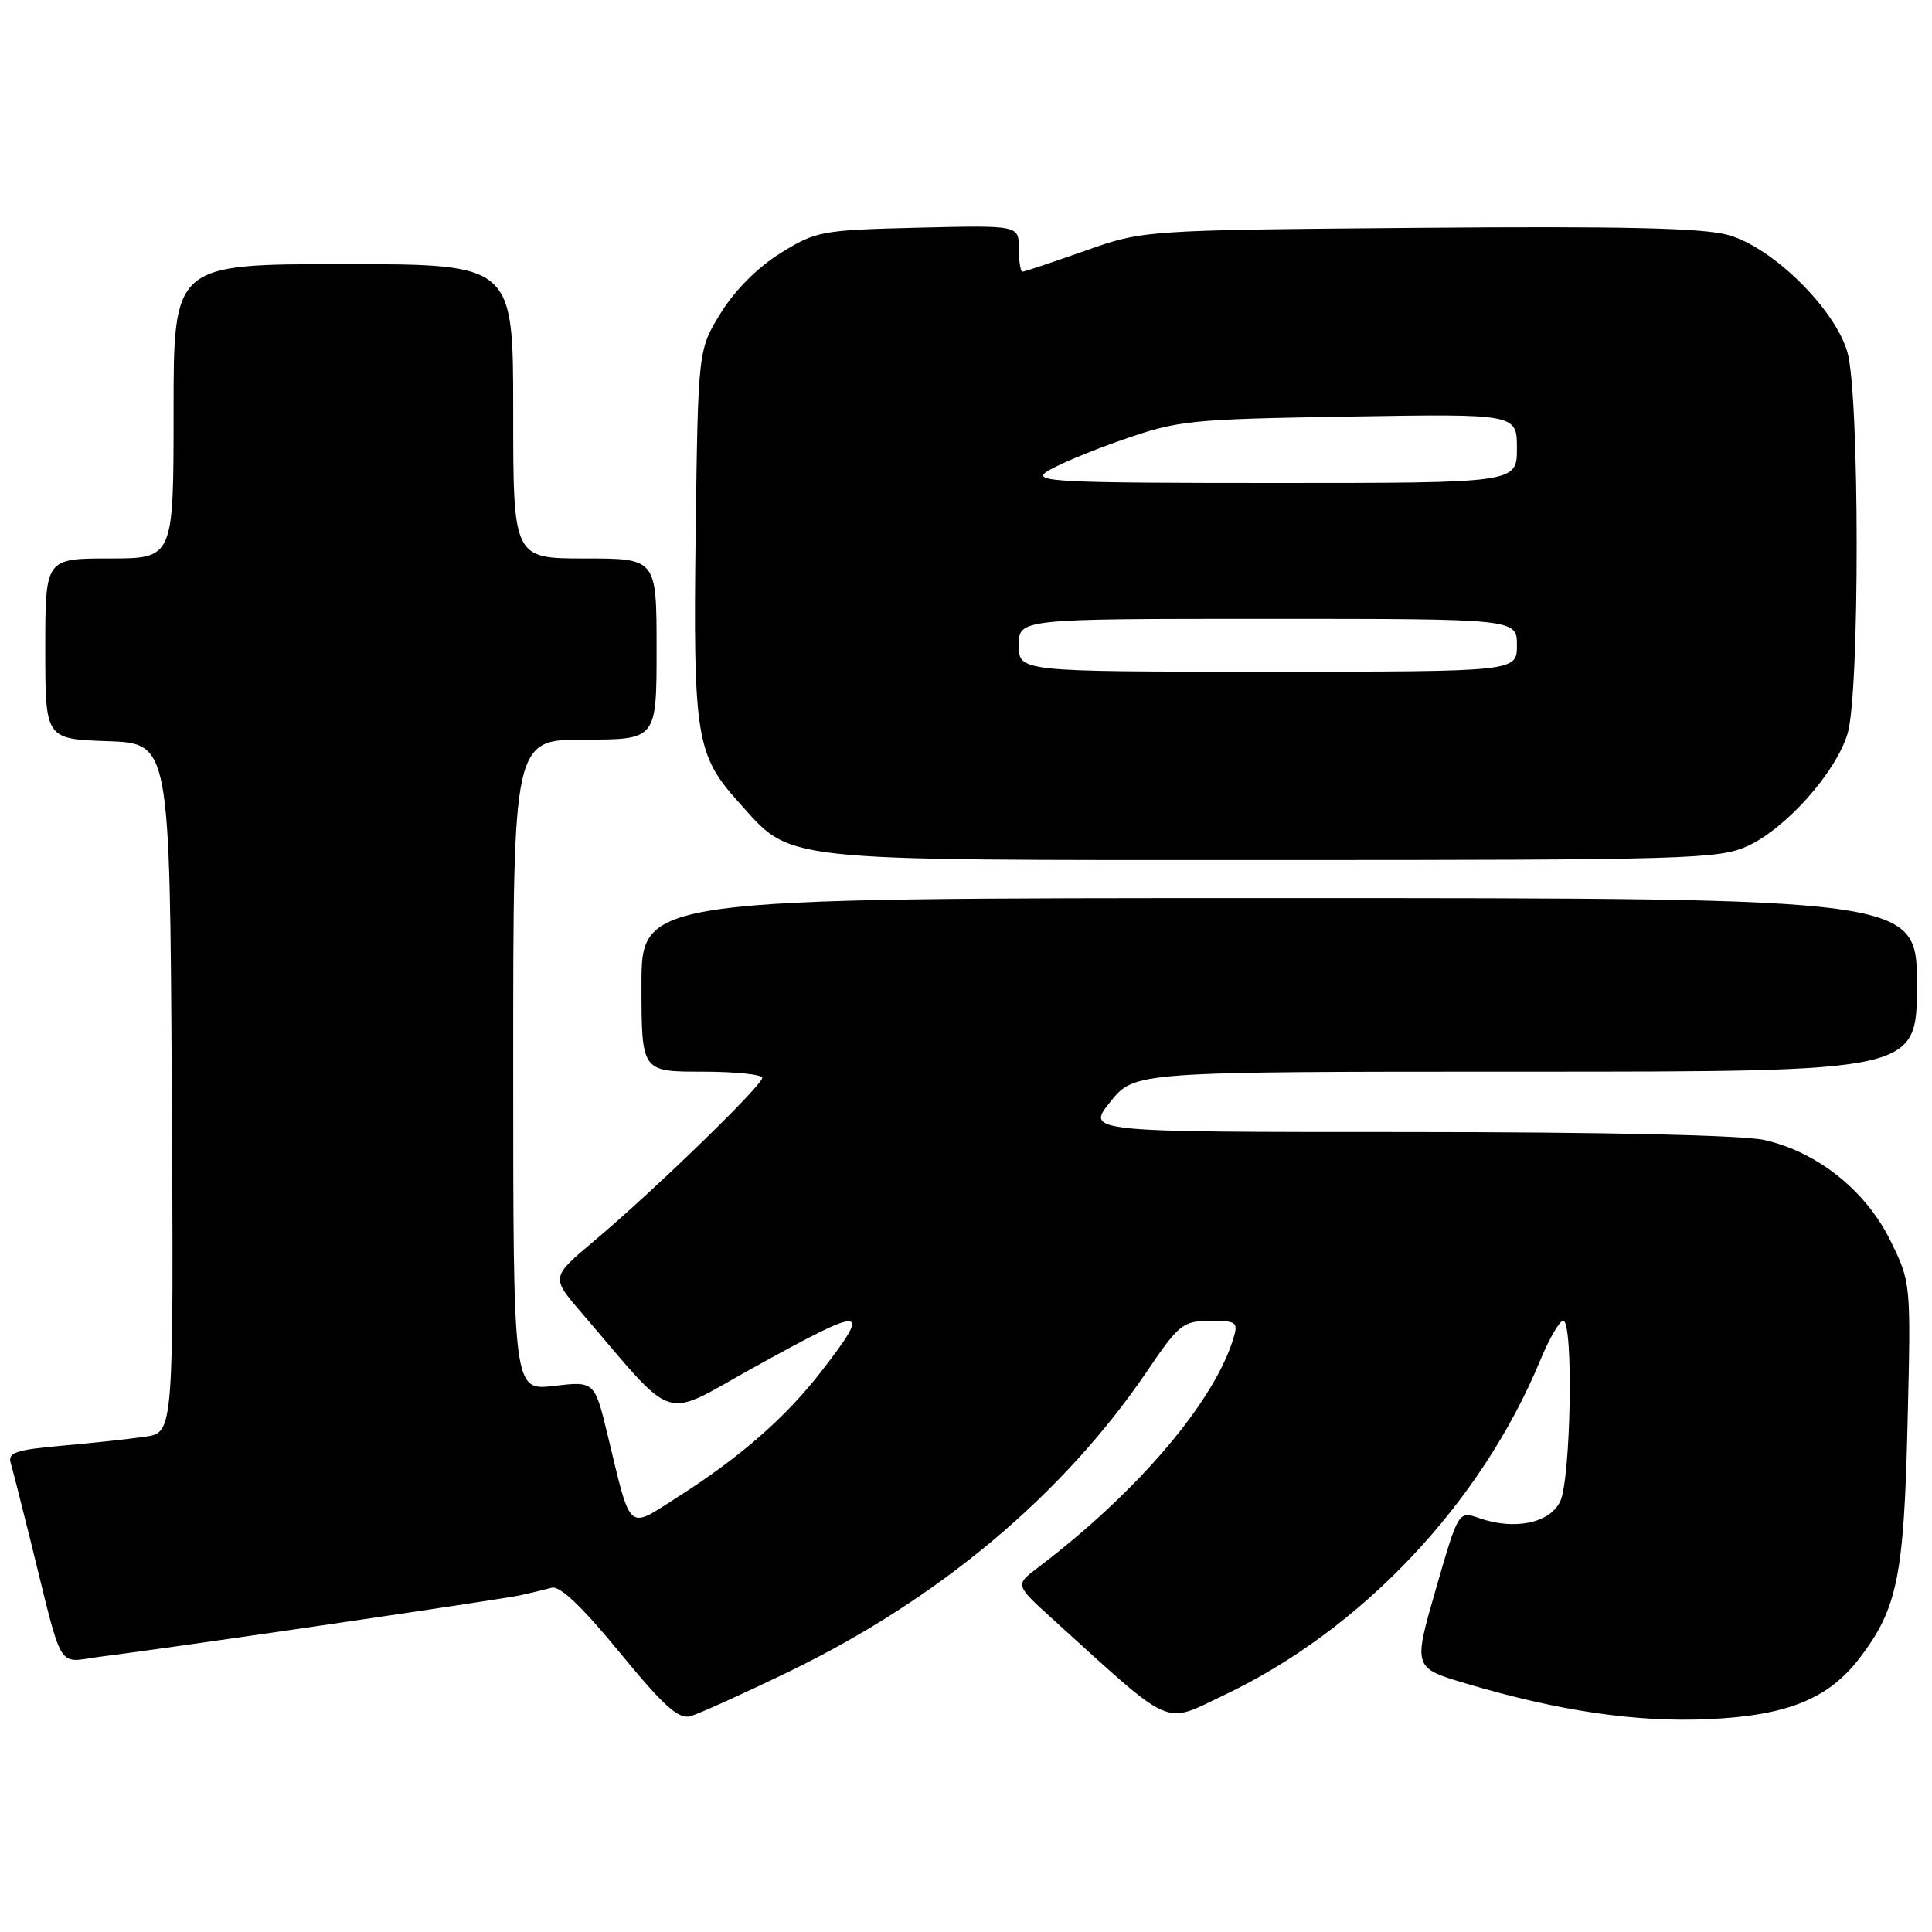 <?xml version="1.0" encoding="UTF-8" standalone="no"?>
<!DOCTYPE svg PUBLIC "-//W3C//DTD SVG 1.1//EN" "http://www.w3.org/Graphics/SVG/1.1/DTD/svg11.dtd" >
<svg xmlns="http://www.w3.org/2000/svg" xmlns:xlink="http://www.w3.org/1999/xlink" version="1.1" viewBox="0 0 256 256">
 <g >
 <path fill="currentColor"
d=" M 104.50 221.52 C 124.41 211.88 140.89 198.06 152.00 181.68 C 156.22 175.46 156.74 175.05 160.32 175.02 C 163.81 175.00 164.08 175.19 163.46 177.25 C 160.94 185.72 150.70 197.74 137.47 207.76 C 134.50 210.01 134.50 210.01 139.50 214.55 C 155.71 229.24 154.02 228.49 162.18 224.62 C 180.41 215.97 196.23 199.22 204.09 180.25 C 205.29 177.36 206.66 175.00 207.13 175.00 C 208.52 175.00 208.15 196.15 206.71 199.00 C 205.28 201.84 200.67 202.78 196.04 201.17 C 193.25 200.19 193.25 200.19 190.25 210.59 C 187.25 220.99 187.25 220.99 194.24 223.07 C 206.50 226.72 216.89 228.25 226.49 227.79 C 236.85 227.31 242.31 225.09 246.42 219.69 C 251.40 213.16 252.28 208.90 252.76 188.73 C 253.22 169.96 253.22 169.96 250.50 164.41 C 247.24 157.75 240.73 152.57 233.70 151.04 C 230.79 150.41 212.16 150.00 186.40 150.00 C 143.91 150.00 143.91 150.00 147.12 146.00 C 150.33 142.00 150.33 142.00 202.17 142.00 C 254.00 142.00 254.00 142.00 254.00 130.50 C 254.00 119.00 254.00 119.00 169.50 119.00 C 85.00 119.00 85.00 119.00 85.00 130.50 C 85.00 142.00 85.00 142.00 93.00 142.00 C 97.40 142.00 101.00 142.37 101.00 142.82 C 101.00 143.83 86.58 157.83 78.76 164.40 C 73.01 169.23 73.01 169.23 76.99 173.87 C 89.87 188.88 87.42 188.09 99.91 181.18 C 114.81 172.94 115.57 172.98 108.86 181.68 C 104.15 187.78 98.10 193.08 89.74 198.40 C 83.06 202.66 83.67 203.21 80.54 190.25 C 78.79 183.01 78.79 183.01 73.39 183.64 C 68.00 184.28 68.00 184.28 68.00 141.14 C 68.00 98.00 68.00 98.00 77.50 98.00 C 87.00 98.00 87.00 98.00 87.00 86.00 C 87.00 74.00 87.00 74.00 77.50 74.00 C 68.00 74.00 68.00 74.00 68.00 54.50 C 68.00 35.00 68.00 35.00 45.50 35.00 C 23.00 35.00 23.00 35.00 23.00 54.50 C 23.00 74.00 23.00 74.00 14.50 74.00 C 6.00 74.00 6.00 74.00 6.00 85.96 C 6.00 97.92 6.00 97.92 14.25 98.21 C 22.50 98.50 22.50 98.50 22.76 144.16 C 23.02 189.82 23.02 189.82 19.26 190.37 C 17.19 190.67 12.22 191.21 8.22 191.56 C 2.09 192.11 1.01 192.47 1.42 193.85 C 1.68 194.76 2.85 199.32 4.01 204.00 C 8.48 222.05 7.41 220.26 13.31 219.52 C 22.32 218.40 66.29 211.96 68.95 211.38 C 70.35 211.07 72.23 210.62 73.11 210.38 C 74.19 210.09 77.15 212.91 82.11 218.96 C 87.99 226.12 89.91 227.84 91.50 227.40 C 92.60 227.09 98.45 224.45 104.50 221.52 Z  M 231.54 112.12 C 236.63 109.81 243.29 102.33 244.82 97.19 C 246.44 91.79 246.41 52.13 244.78 46.62 C 243.07 40.83 234.85 32.77 229.00 31.14 C 225.67 30.21 215.02 29.96 188.00 30.19 C 151.50 30.50 151.50 30.50 143.73 33.25 C 139.45 34.76 135.74 36.00 135.48 36.00 C 135.22 36.00 135.00 34.62 135.00 32.92 C 135.00 29.85 135.00 29.85 121.67 30.17 C 108.84 30.49 108.15 30.61 103.44 33.53 C 100.42 35.40 97.40 38.42 95.53 41.44 C 92.50 46.34 92.50 46.34 92.18 70.42 C 91.83 97.48 92.23 100.03 97.81 106.22 C 105.09 114.29 102.00 113.96 168.50 113.96 C 223.59 113.96 227.77 113.83 231.54 112.12 Z  M 135.00 85.50 C 135.00 82.00 135.00 82.00 168.00 82.00 C 201.00 82.00 201.00 82.00 201.00 85.50 C 201.00 89.00 201.00 89.00 168.00 89.00 C 135.00 89.00 135.00 89.00 135.00 85.50 Z  M 138.64 62.54 C 139.79 61.73 144.28 59.84 148.61 58.32 C 156.14 55.69 157.52 55.55 178.75 55.20 C 201.00 54.83 201.00 54.83 201.00 59.42 C 201.00 64.00 201.00 64.00 168.78 64.00 C 140.23 64.00 136.79 63.83 138.64 62.54 Z "/>
</g>
</svg>